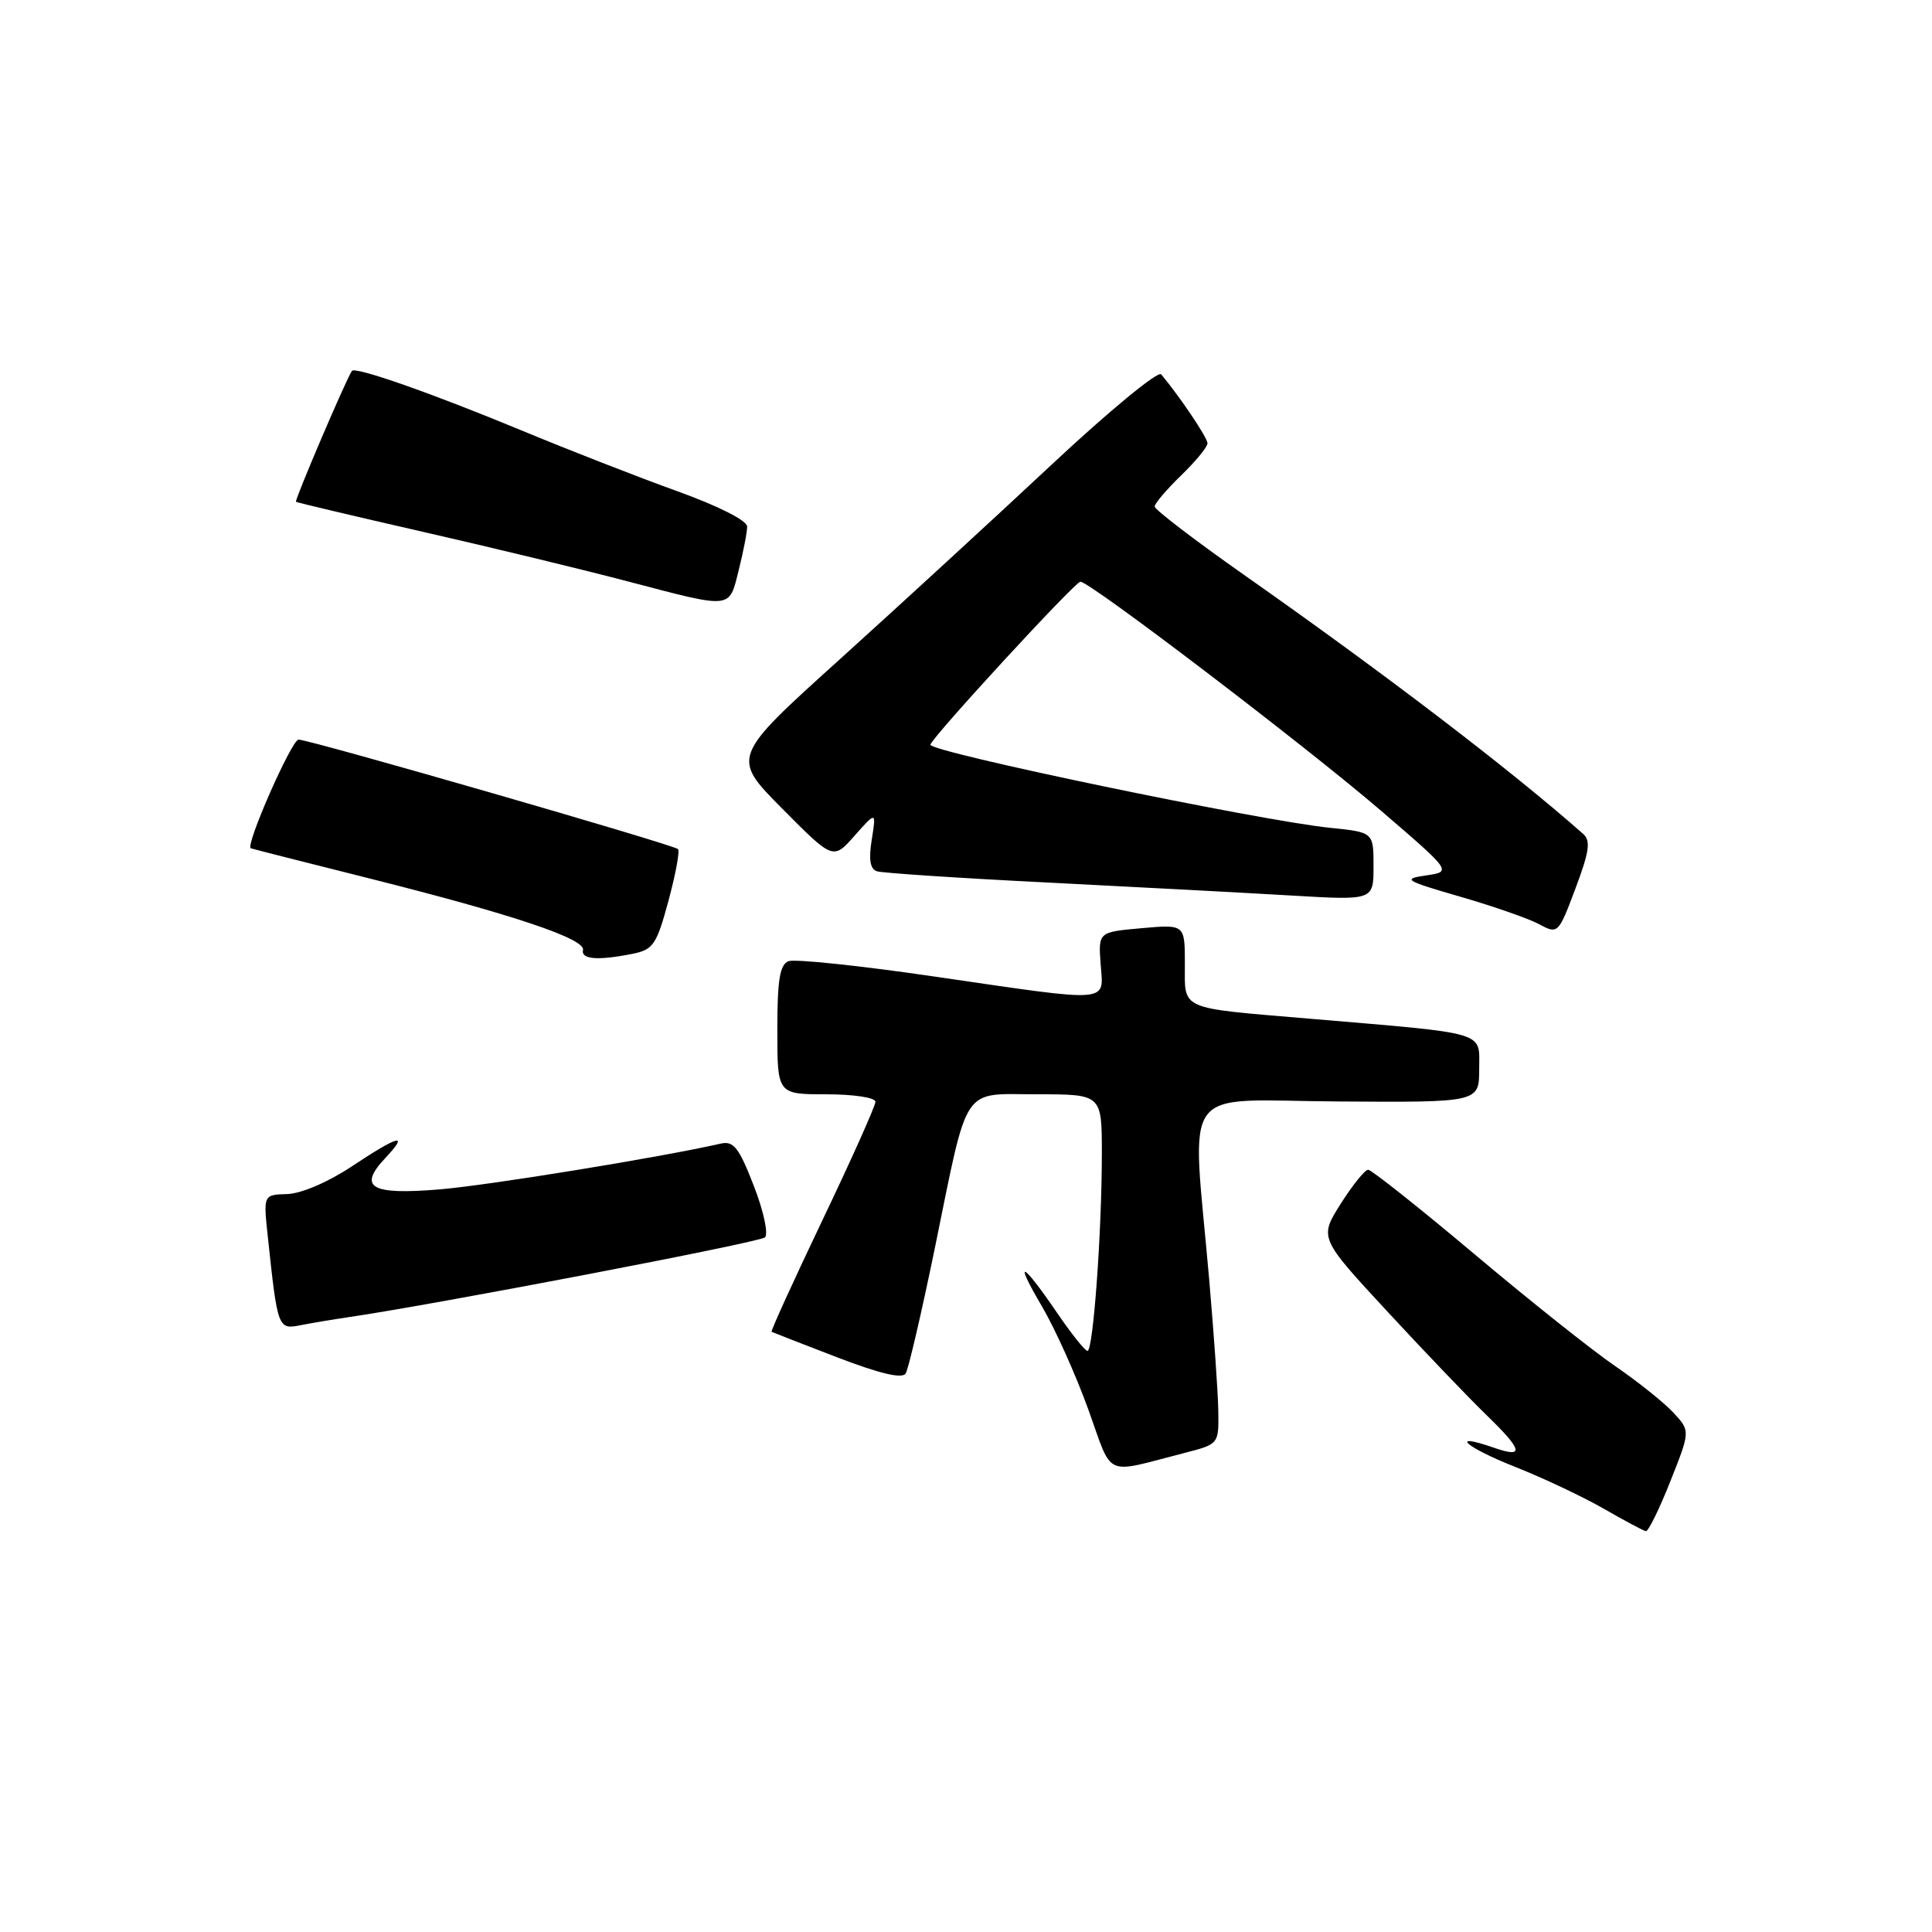 <?xml version="1.0" encoding="UTF-8" standalone="no"?>
<!DOCTYPE svg PUBLIC "-//W3C//DTD SVG 1.1//EN" "http://www.w3.org/Graphics/SVG/1.1/DTD/svg11.dtd" >
<svg xmlns="http://www.w3.org/2000/svg" xmlns:xlink="http://www.w3.org/1999/xlink" version="1.1" viewBox="0 0 256 256">
 <g >
 <path fill="currentColor"
d=" M 221.32 196.30 C 223.98 189.61 223.98 189.61 221.74 187.19 C 220.51 185.86 217.03 183.08 214.00 181.00 C 210.97 178.93 202.55 172.23 195.29 166.11 C 188.02 160.00 181.72 155.00 181.29 155.00 C 180.85 155.00 179.22 157.03 177.65 159.51 C 174.80 164.02 174.80 164.02 183.81 173.76 C 188.77 179.12 194.67 185.28 196.91 187.45 C 201.79 192.17 202.05 193.26 197.95 191.83 C 191.91 189.73 194.14 191.74 200.74 194.36 C 204.46 195.83 209.75 198.33 212.50 199.91 C 215.25 201.49 217.76 202.83 218.08 202.89 C 218.40 202.95 219.86 199.99 221.32 196.30 Z  M 157.00 192.51 C 161.50 191.35 161.50 191.35 161.43 186.93 C 161.39 184.49 160.84 176.65 160.22 169.50 C 157.92 143.13 155.97 145.81 177.30 145.95 C 196.00 146.08 196.00 146.08 196.00 141.65 C 196.00 136.59 197.41 137.01 173.50 134.98 C 156.06 133.50 157.00 133.92 157.00 127.72 C 157.00 122.48 157.00 122.48 151.27 122.99 C 145.53 123.50 145.53 123.50 145.84 127.75 C 146.22 132.96 147.57 132.86 123.84 129.40 C 114.02 127.96 105.32 127.05 104.49 127.36 C 103.33 127.81 103.00 129.82 103.00 136.47 C 103.00 145.00 103.00 145.00 109.50 145.00 C 113.12 145.00 116.00 145.44 116.00 145.99 C 116.00 146.53 112.85 153.58 108.99 161.65 C 105.14 169.72 102.10 176.39 102.24 176.47 C 102.39 176.55 106.29 178.07 110.92 179.85 C 116.61 182.03 119.55 182.73 120.01 181.99 C 120.38 181.38 122.10 173.98 123.84 165.53 C 128.39 143.33 127.28 145.00 137.48 145.00 C 146.00 145.00 146.00 145.00 146.00 152.85 C 146.00 163.24 144.85 179.00 144.10 179.00 C 143.77 179.00 141.95 176.72 140.05 173.93 C 135.39 167.10 134.25 166.63 138.08 173.13 C 139.78 176.02 142.53 182.13 144.18 186.69 C 147.54 195.98 146.07 195.31 157.00 192.51 Z  M 46.00 174.56 C 57.19 172.94 100.64 164.63 101.36 163.96 C 101.84 163.53 101.18 160.45 99.88 157.12 C 97.93 152.08 97.20 151.15 95.52 151.53 C 87.38 153.38 64.80 157.05 58.25 157.60 C 49.12 158.36 47.38 157.35 51.07 153.43 C 54.24 150.05 52.88 150.40 46.60 154.56 C 43.48 156.64 39.91 158.16 38.06 158.22 C 34.89 158.31 34.89 158.31 35.49 163.90 C 36.78 176.03 36.84 176.19 39.81 175.60 C 41.29 175.31 44.08 174.84 46.00 174.56 Z  M 83.79 126.39 C 86.55 125.84 87.00 125.19 88.57 119.38 C 89.52 115.85 90.10 112.76 89.84 112.51 C 89.25 111.92 41.01 98.00 39.56 98.00 C 38.65 98.00 32.46 112.07 33.23 112.40 C 33.38 112.47 40.47 114.27 49.00 116.41 C 67.94 121.17 77.58 124.40 77.25 125.88 C 76.97 127.13 79.23 127.30 83.79 126.39 Z  M 209.78 110.50 C 200.12 101.97 183.53 89.30 164.75 76.11 C 158.29 71.57 153.00 67.52 153.00 67.12 C 153.00 66.72 154.57 64.87 156.50 63.00 C 158.43 61.13 160.00 59.22 160.00 58.74 C 160.00 58.00 156.36 52.59 153.86 49.60 C 153.44 49.11 146.89 54.51 139.30 61.61 C 131.71 68.71 119.06 80.33 111.20 87.43 C 96.90 100.34 96.90 100.34 103.65 107.15 C 110.40 113.95 110.40 113.95 113.25 110.72 C 116.11 107.50 116.11 107.50 115.51 111.26 C 115.09 113.90 115.29 115.15 116.20 115.45 C 116.92 115.68 127.17 116.36 139.00 116.95 C 150.82 117.55 165.34 118.32 171.25 118.67 C 182.00 119.30 182.00 119.30 182.00 114.79 C 182.00 110.28 182.00 110.28 176.25 109.69 C 166.93 108.75 122.97 99.60 123.28 98.67 C 123.67 97.48 142.36 77.19 143.15 77.08 C 144.25 76.94 172.92 98.78 182.95 107.39 C 192.39 115.50 192.39 115.50 188.95 116.00 C 185.77 116.46 186.12 116.68 193.50 118.82 C 197.90 120.09 202.62 121.74 203.98 122.48 C 206.43 123.80 206.50 123.73 208.76 117.72 C 210.60 112.82 210.80 111.40 209.78 110.50 Z  M 97.88 75.56 C 98.50 73.11 99.00 70.51 99.00 69.77 C 99.00 68.98 95.19 67.05 89.75 65.09 C 84.66 63.26 75.33 59.62 69.00 56.99 C 57.09 52.06 47.05 48.54 46.63 49.15 C 45.85 50.27 39.00 66.32 39.22 66.49 C 39.38 66.60 46.92 68.39 56.00 70.46 C 65.08 72.53 77.22 75.47 83.00 76.99 C 97.18 80.71 96.57 80.77 97.88 75.56 Z "/>
</g>
</svg>